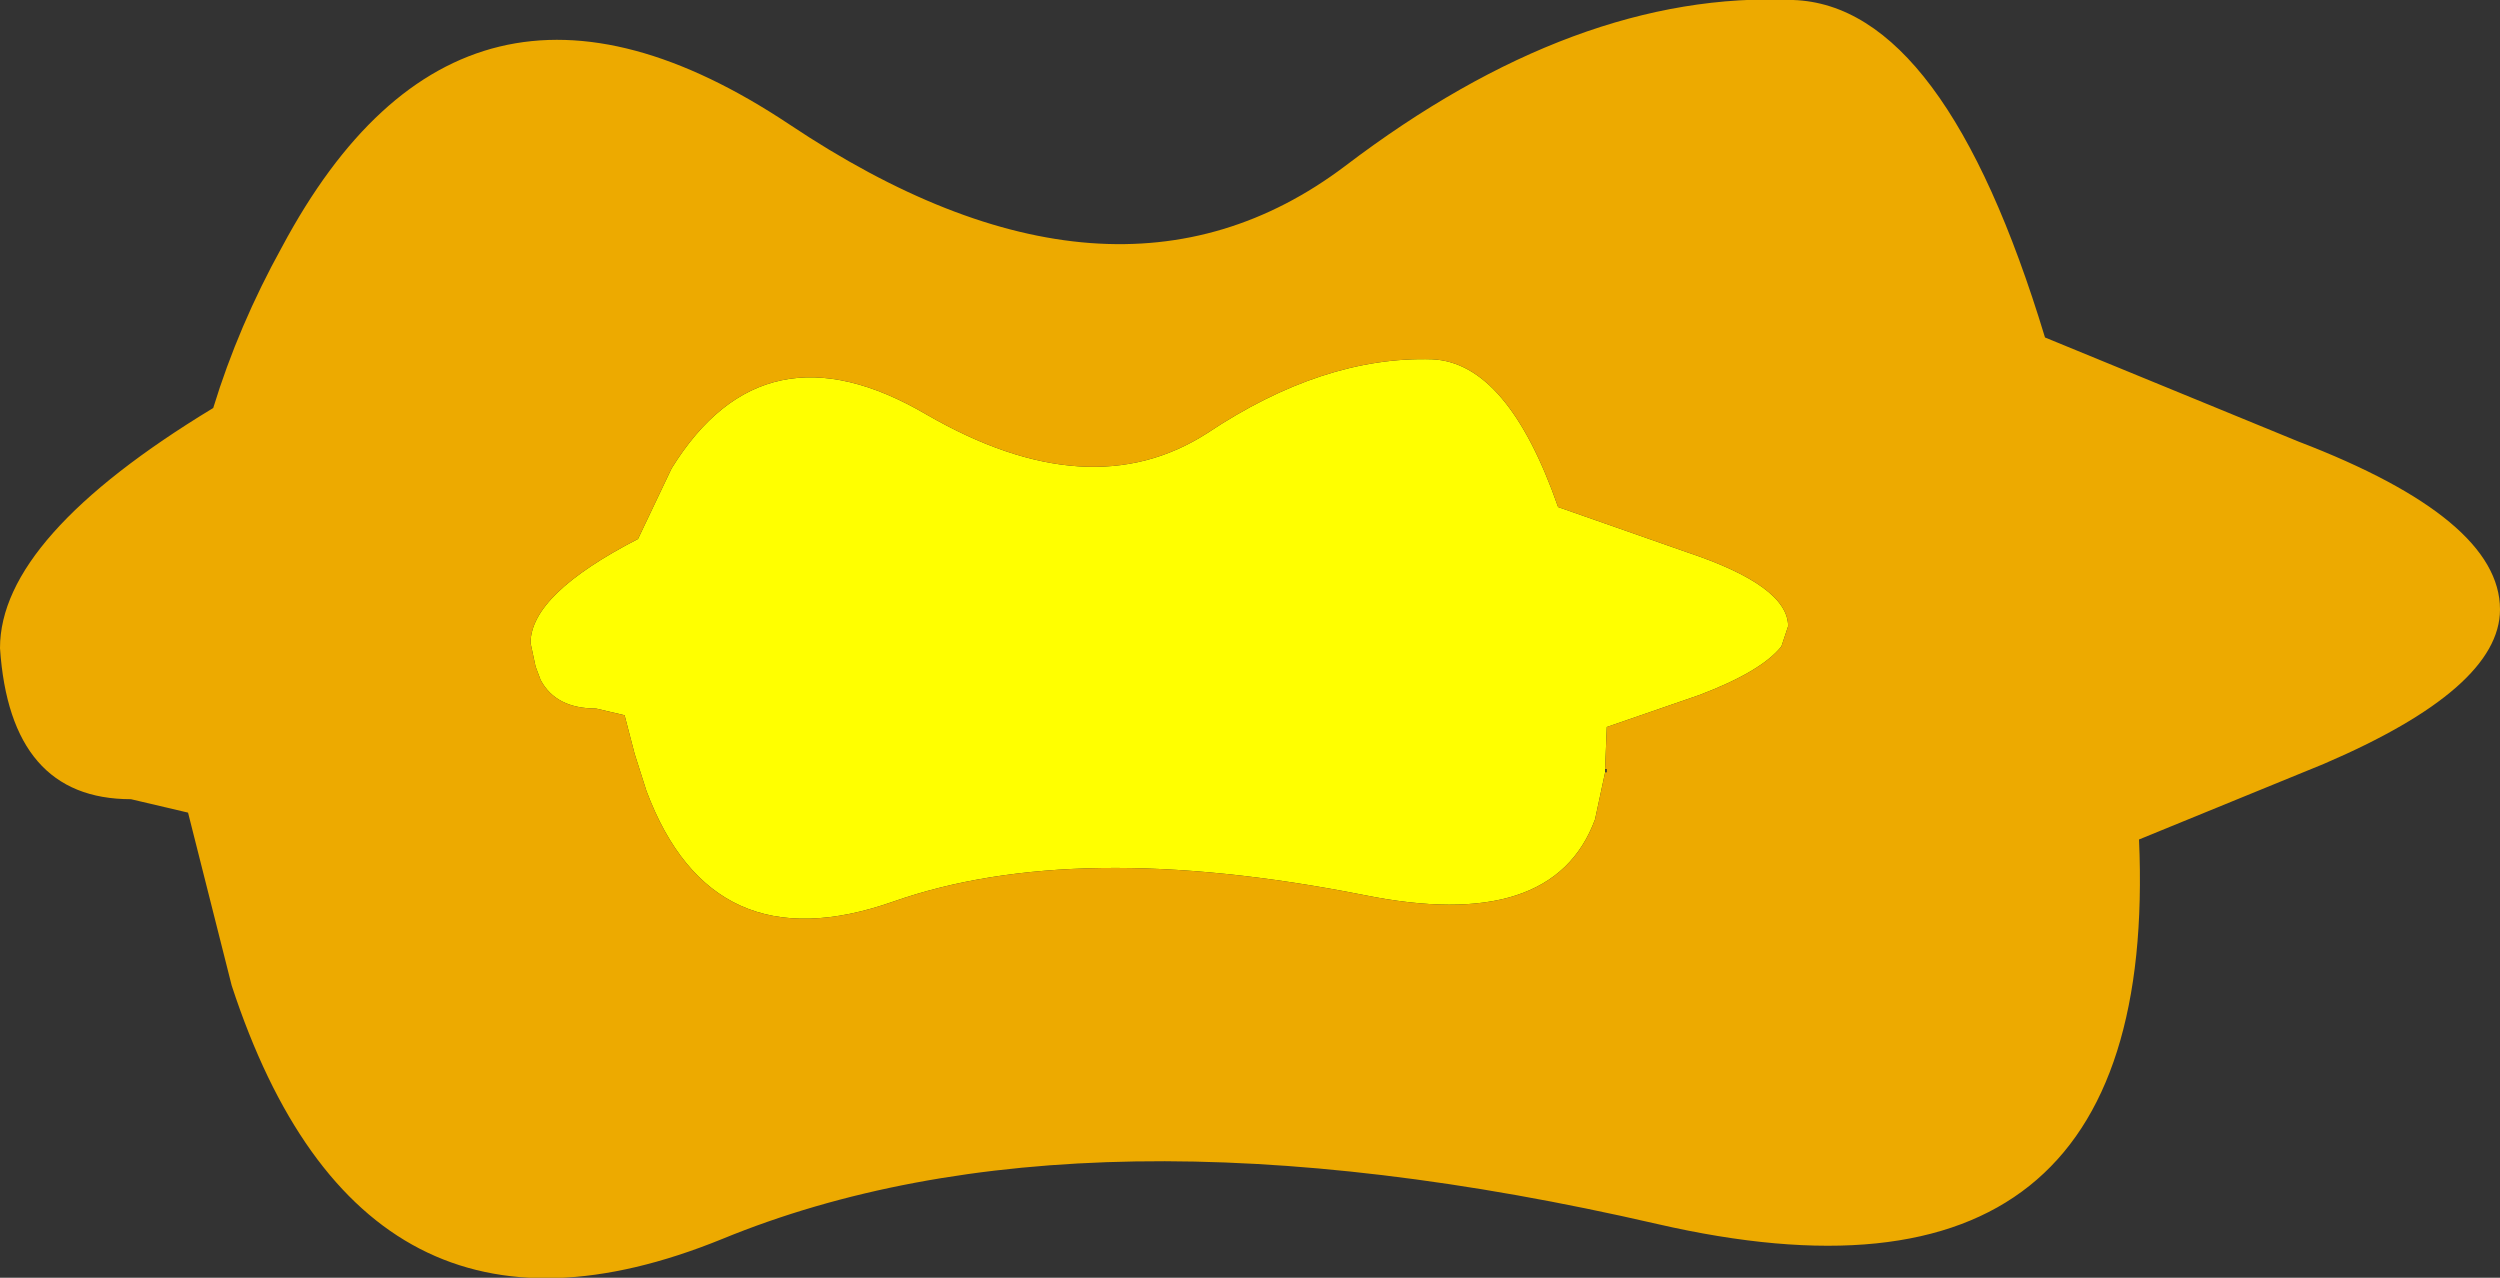 <?xml version="1.0" encoding="UTF-8" standalone="no"?>
<svg xmlns:xlink="http://www.w3.org/1999/xlink" height="38.05px" width="74.45px" xmlns="http://www.w3.org/2000/svg">
  <rect width="100%" height="100%" fill="#333333" stroke="none"/>
  <g transform="matrix(1.0, 0.0, 0.0, 1.0, 34.5, 19.0)">
    <path d="M13.3 4.0 L13.0 5.4 Q11.75 8.8 6.1 7.65 -2.5 5.95 -7.9 7.85 -13.3 9.75 -15.25 4.55 L-15.6 3.45 -15.9 2.3 -16.75 2.1 Q-17.95 2.1 -18.4 1.25 L-18.55 0.85 -18.7 0.15 Q-18.7 -1.3 -15.5 -2.95 L-14.5 -5.05 Q-11.75 -9.5 -6.9 -6.65 -2.05 -3.85 1.45 -6.1 4.9 -8.4 8.15 -8.3 10.4 -8.2 11.9 -3.9 L15.75 -2.55 Q18.75 -1.55 18.75 -0.35 L18.55 0.25 Q17.95 1.0 16.1 1.7 L13.35 2.65 13.3 3.9 13.3 4.0" fill="#ffff00" fill-rule="evenodd" stroke="none"/>
    <path d="M13.3 3.9 L13.35 2.65 16.1 1.7 Q17.95 1.0 18.55 0.25 L18.75 -0.35 Q18.75 -1.55 15.75 -2.55 L11.9 -3.9 Q10.4 -8.2 8.15 -8.3 4.9 -8.4 1.45 -6.1 -2.05 -3.85 -6.9 -6.65 -11.75 -9.5 -14.5 -5.05 L-15.5 -2.95 Q-18.7 -1.3 -18.7 0.15 L-18.55 0.85 -18.4 1.25 Q-17.95 2.1 -16.75 2.1 L-15.9 2.3 -15.6 3.45 -15.25 4.55 Q-13.3 9.75 -7.9 7.85 -2.5 5.95 6.1 7.65 11.75 8.8 13.0 5.4 L13.3 4.0 13.35 4.0 13.35 3.9 13.3 3.9 M39.95 -0.85 Q39.95 1.5 34.7 3.75 L29.2 6.0 Q29.85 20.9 14.85 17.45 -2.3 13.5 -13.0 17.9 -23.7 22.25 -27.6 10.35 L-28.9 5.2 -30.6 4.8 Q-34.2 4.8 -34.5 0.3 -34.5 -3.0 -28.15 -6.85 -27.4 -9.3 -26.1 -11.65 -20.7 -21.75 -11.0 -15.3 -1.35 -8.85 5.55 -14.05 12.45 -19.3 18.9 -19.0 23.4 -18.85 26.4 -8.95 L33.95 -5.85 Q39.95 -3.55 39.95 -0.85" fill="#edaa00" fill-rule="evenodd" stroke="none"/>
  </g>
</svg>
